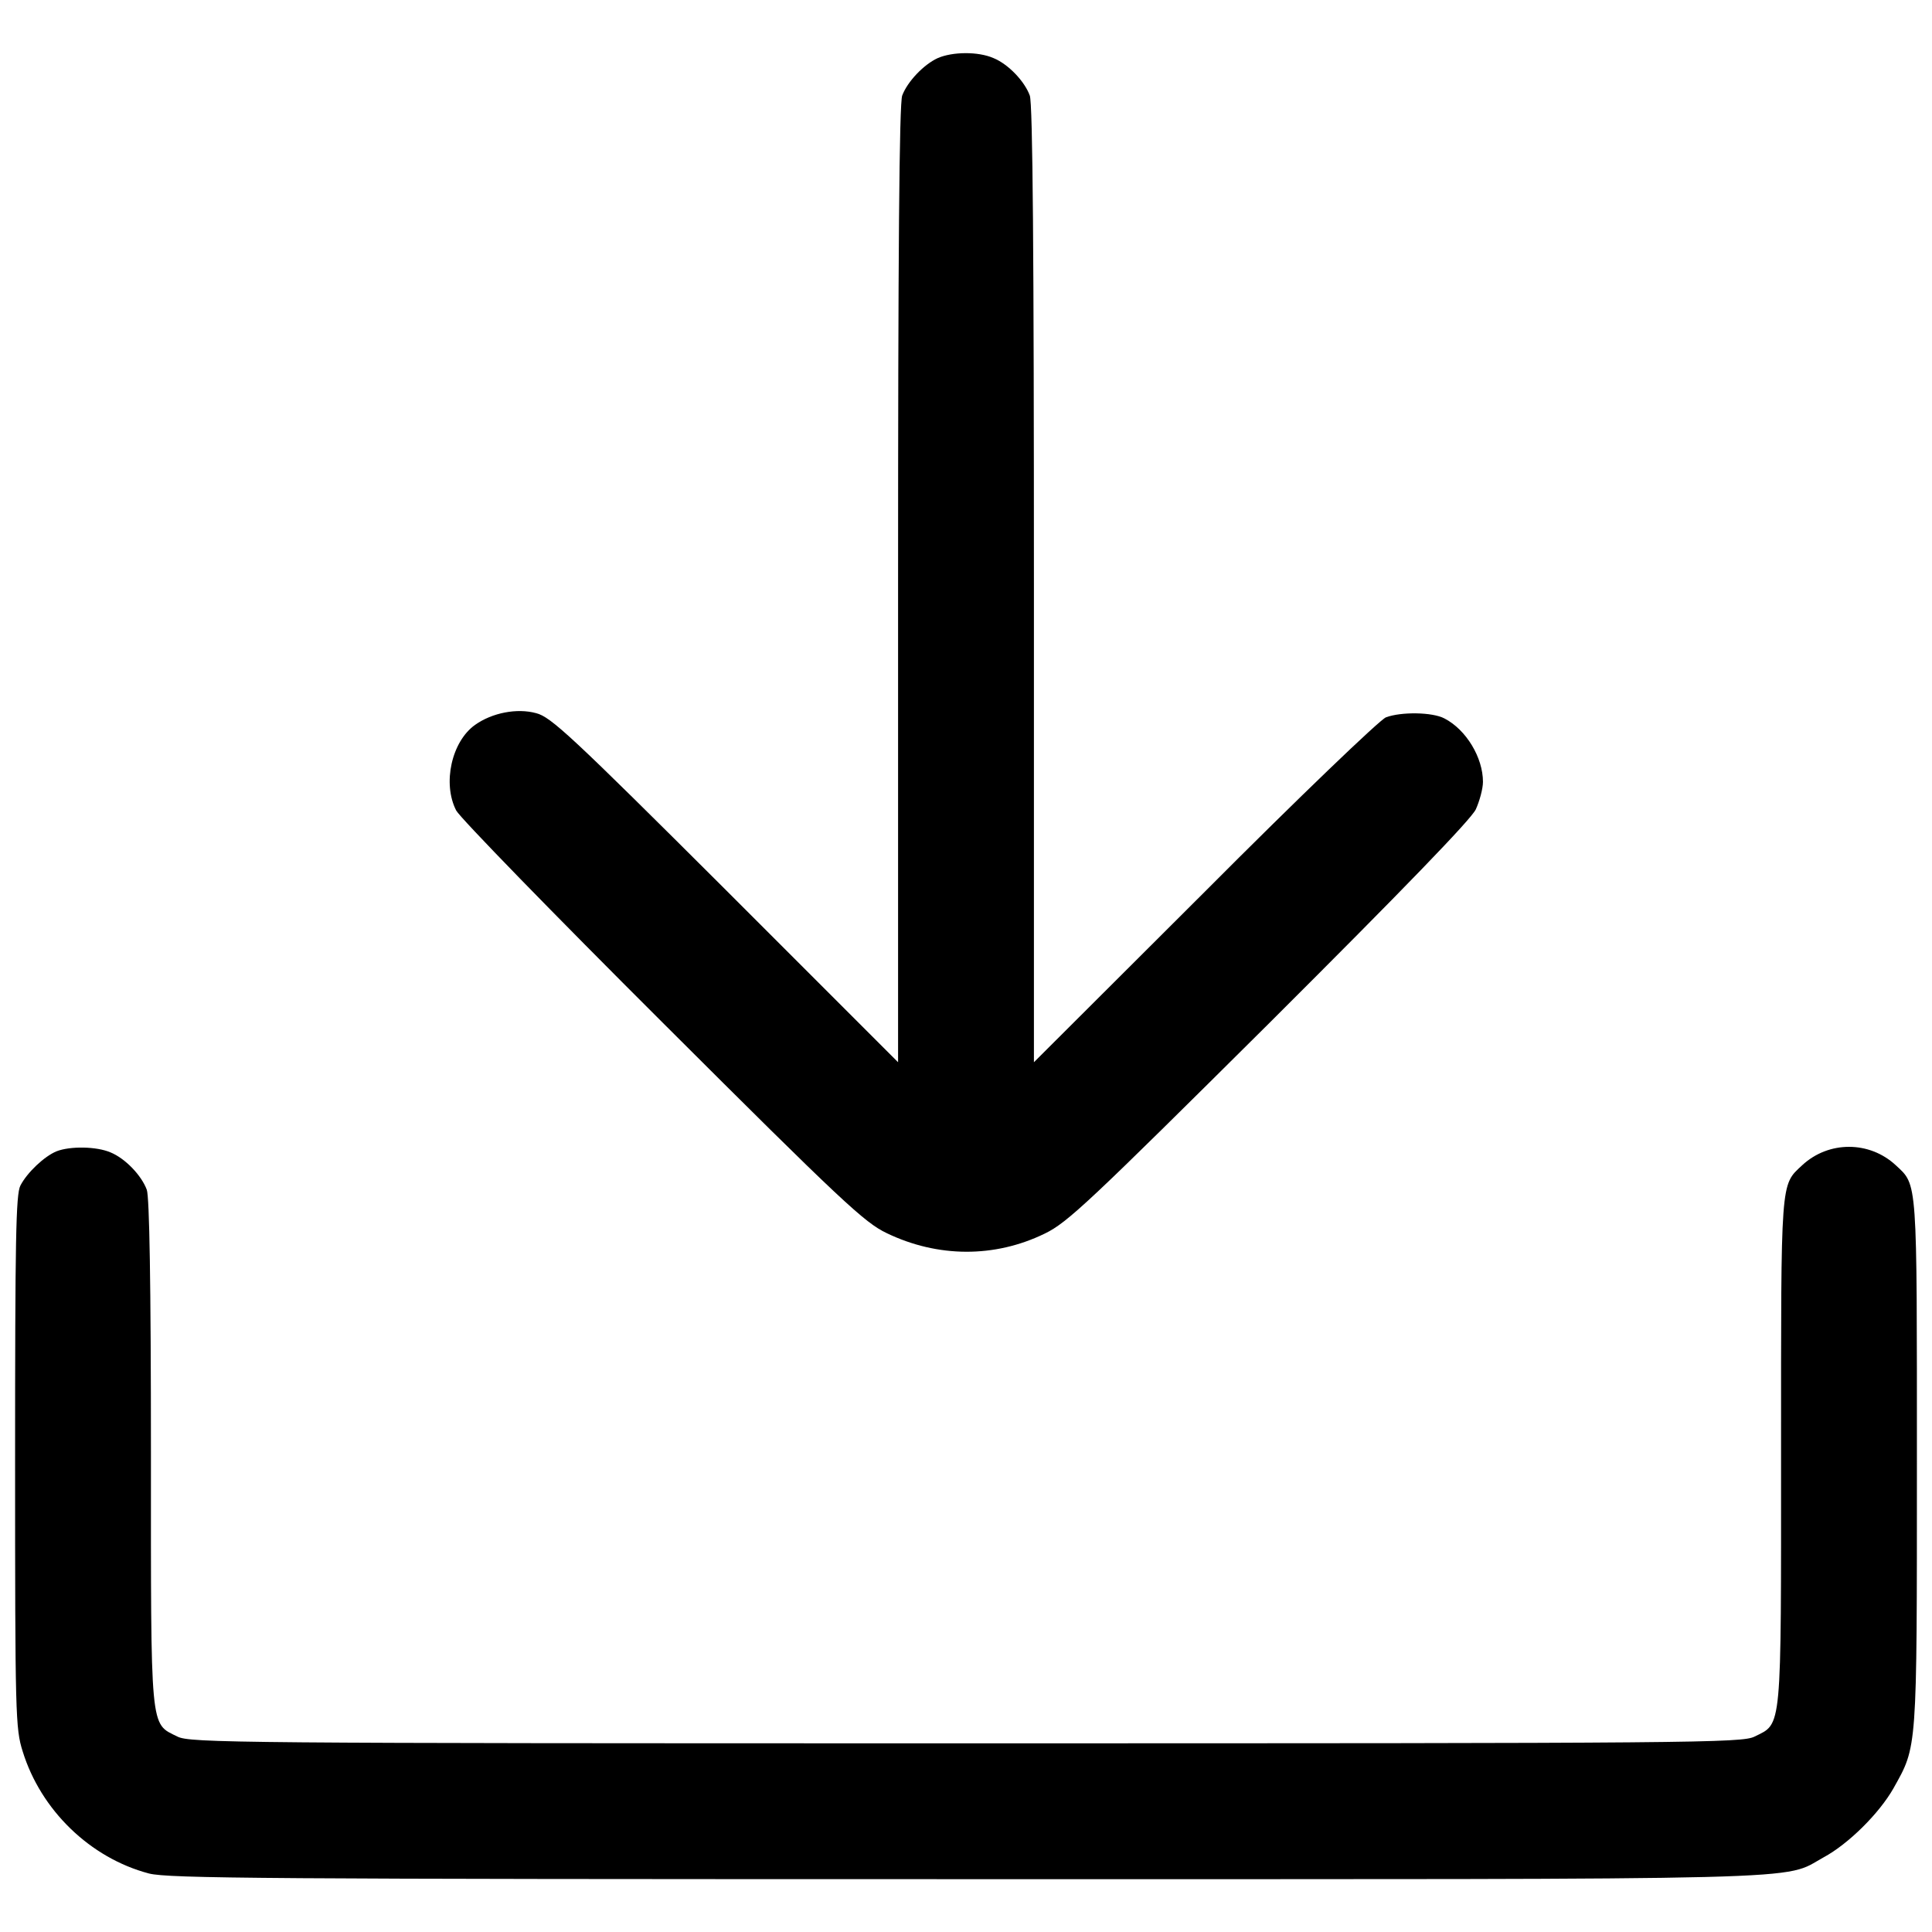 <?xml version="1.0" standalone="no"?>
<!DOCTYPE svg PUBLIC "-//W3C//DTD SVG 20010904//EN"
 "http://www.w3.org/TR/2001/REC-SVG-20010904/DTD/svg10.dtd">
<svg version="1.0" xmlns="http://www.w3.org/2000/svg"
 width="512pt" height="512pt" viewBox="0 0 512 512"
 preserveAspectRatio="xMidYMid meet">

<g transform="translate(0,512) scale(0.1,-0.1)"
fill="#000000" stroke="none">
<path d="M2485 4966 c-37 -17 -80 -62 -94 -99 -8 -20 -11 -424 -11 -1295 l0
-1267 -457 457 c-410 409 -463 458 -502 468 -51 14 -117 1 -162 -31 -62 -44
-87 -155 -50 -227 11 -20 256 -272 548 -563 475 -474 534 -529 593 -557 135
-65 286 -66 419 -1 60 29 117 83 595 558 358 357 534 539 547 566 10 22 19 55
19 73 0 64 -44 138 -102 168 -32 17 -115 18 -155 3 -15 -5 -232 -213 -480
-462 l-453 -452 0 1267 c0 871 -3 1275 -11 1295 -14 38 -57 83 -96 99 -41 18
-109 17 -148 0z"/>
<path d="M150 2069 c-32 -13 -78 -56 -96 -91 -12 -23 -14 -145 -14 -731 0
-672 1 -708 20 -768 48 -156 179 -283 335 -324 52 -13 302 -15 2165 -15 2305
0 2160 -4 2273 58 65 35 147 116 185 183 63 113 62 93 62 861 0 759 2 736 -56
790 -70 65 -178 65 -248 0 -58 -54 -56 -33 -56 -759 0 -747 3 -719 -70 -755
-33 -17 -154 -18 -2090 -18 -1936 0 -2057 1 -2090 18 -73 36 -70 8 -70 754 0
447 -4 676 -11 695 -14 38 -57 83 -96 99 -37 16 -107 17 -143 3z"/>
</g>
</svg>
